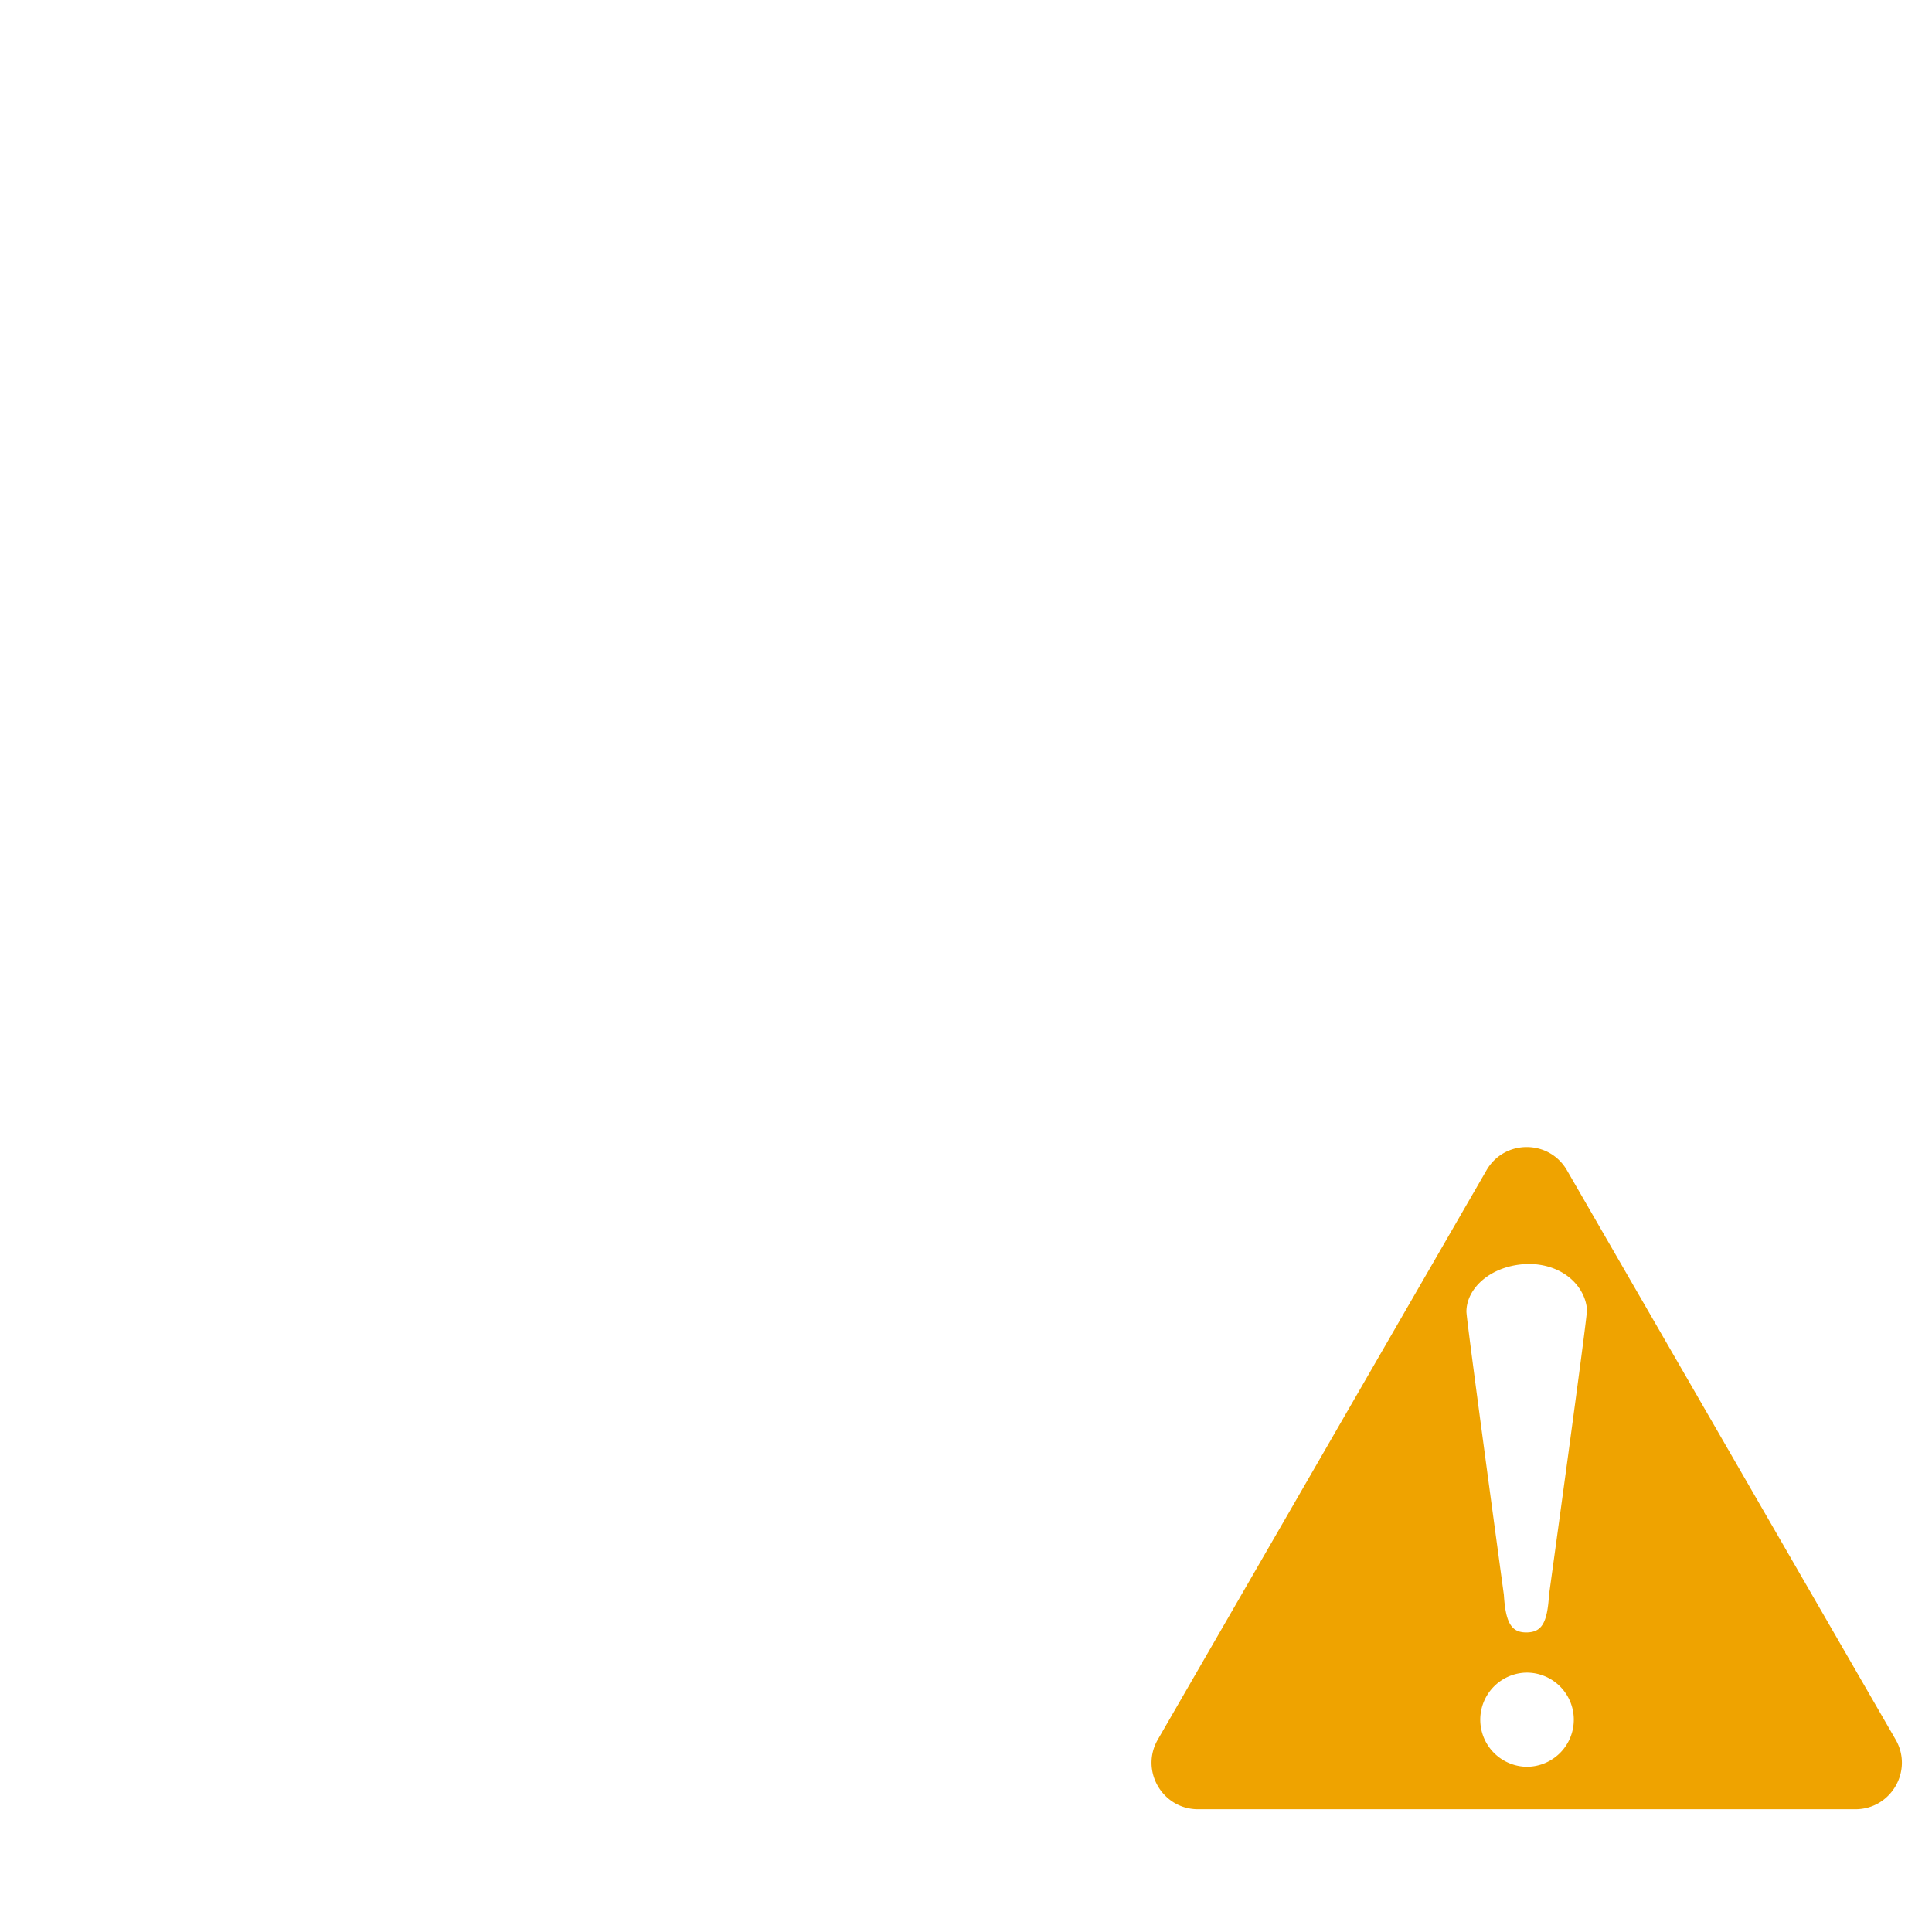 <?xml version="1.0" standalone="no"?><!DOCTYPE svg PUBLIC "-//W3C//DTD SVG 1.1//EN" "http://www.w3.org/Graphics/SVG/1.1/DTD/svg11.dtd"><svg t="1529068997391" class="icon" style="" viewBox="0 0 1024 1024" version="1.1" xmlns="http://www.w3.org/2000/svg" p-id="4880" xmlns:xlink="http://www.w3.org/1999/xlink" width="200" height="200"><defs><style type="text/css"></style></defs><path d="M111.104 348.268a29.516 29.516 0 0 0 12.468 0.154 29.684 29.684 0 0 0 23.014-22.458c17.929-78.601 65.292-135.386 140.768-168.777 57.216-25.309 111.631-27.436 112.119-27.453 16.3-0.433 29.251-14.039 28.867-30.339-0.387-15.945-13.676-28.916-29.67-28.916l-0.689 0.006c-2.621 0.067-64.983 2.025-133.382 31.965-92.899 40.689-153.684 113.42-175.785 210.327a29.411 29.411 0 0 0 3.796 22.356 29.393 29.393 0 0 0 18.493 13.135zM508.079 414.193H110.479c-51.055 0-92.588 41.533-92.588 92.588v240.137c0 46.717 34.871 86.211 81.12 91.872l0.78 0.096c1.527 0.172 8.23 0.591 9.812 0.599 0.172 0.006 0.172 0.006 132.623 0.009l266.095 0.012 0.492-0.017a97.332 97.332 0 0 0 4.669-0.148l1.321-0.099c1.332-0.093 2.662-0.209 4.122-0.375l0.666-0.087c46.223-5.649 81.076-45.143 81.076-91.86v-240.137c0-51.055-41.536-92.588-92.588-92.588z m27.977 331.747c0 15.689-12.288 27.977-27.974 27.977H110.479c-15.689 0-27.977-12.285-27.977-27.93l0.98-239.209c0-15.689 12.288-27.977 27.977-27.977h395.642c15.686 0 27.974 12.297 27.974 28.026l0.98 239.113zM430.973 895.459H187.584c-17.775 0-32.794 14.569-32.794 31.814 0 17.841 14.406 31.82 32.794 31.82h243.389c18.388 0 32.794-13.978 32.794-31.82 0-17.245-15.02-31.814-32.794-31.814zM860.684 126.81c-0.003-34.132-27.776-61.9-61.908-61.9H570.182c-34.132 0-61.903 27.767-61.903 61.903v138.065c0 31.238 23.36 57.649 54.409 61.446l0.346 0.041c1.164 0.134 5.321 0.442 6.237 0.399 0.355 0.012 0.489 0.015 229.507 0.02h0.204l0.215-0.012c1.044-0.003 2.1-0.038 3.29-0.108l0.791-0.058c0.87-0.064 1.737-0.137 2.807-0.256l0.361-0.049c30.921-3.779 54.24-30.185 54.24-61.42V126.81z m-54.499 137.504c0 4.221-3.185 7.407-7.407 7.407h-228.593c-4.224 0-7.409-3.171-7.409-7.343l0.564-137.565c0-4.224 3.185-7.409 7.407-7.409h227.459c4.224 0 7.409 3.197 7.409 7.471l0.57 137.44zM754.447 341.597H614.516c-14.924 0-27.532 12.352-27.532 26.97 0 15.121 12.093 26.964 27.532 26.964h139.93c15.439 0 27.532-11.843 27.532-26.964 0-14.621-12.608-26.97-27.532-26.97zM913.516 447.087c-1.524-15.217-14.161-26.694-29.393-26.694-1.012 0-2.033 0.052-3.043 0.154a29.425 29.425 0 0 0-19.983 10.72 29.423 29.423 0 0 0-6.557 21.716c2.461 24.608 1.632 48.46-2.464 70.889l-0.806 4.416 40.506 70.164 8.588-25.772c13.114-39.407 17.539-81.658 13.152-125.594z" fill="" p-id="4881"></path><path d="M1004.713 921.996l-174.196-301.716c-9.478-16.416-33.175-16.416-42.653 0l-174.196 301.716c-9.478 16.416 2.371 36.94 21.327 36.94H983.389c18.953 0 30.804-20.521 21.324-36.94z m-195.194 14.432a24.96 24.96 0 0 1-0.657-49.911 24.957 24.957 0 0 1 25.283 24.625 24.957 24.957 0 0 1-24.625 25.286z m11.491-91.098c-0.911 15.017-3.921 19.808-11.962 19.892-7.866 0.035-11.052-4.876-11.962-19.892 0 0-19.852-145.696-19.852-150.118 0-12.355 12.905-24.78 32.759-25.295 18.595 0 30.246 11.968 31.156 24.317 0.012 5.137-20.14 151.095-20.14 151.095z" fill="#EFA300" p-id="4882"></path></svg>